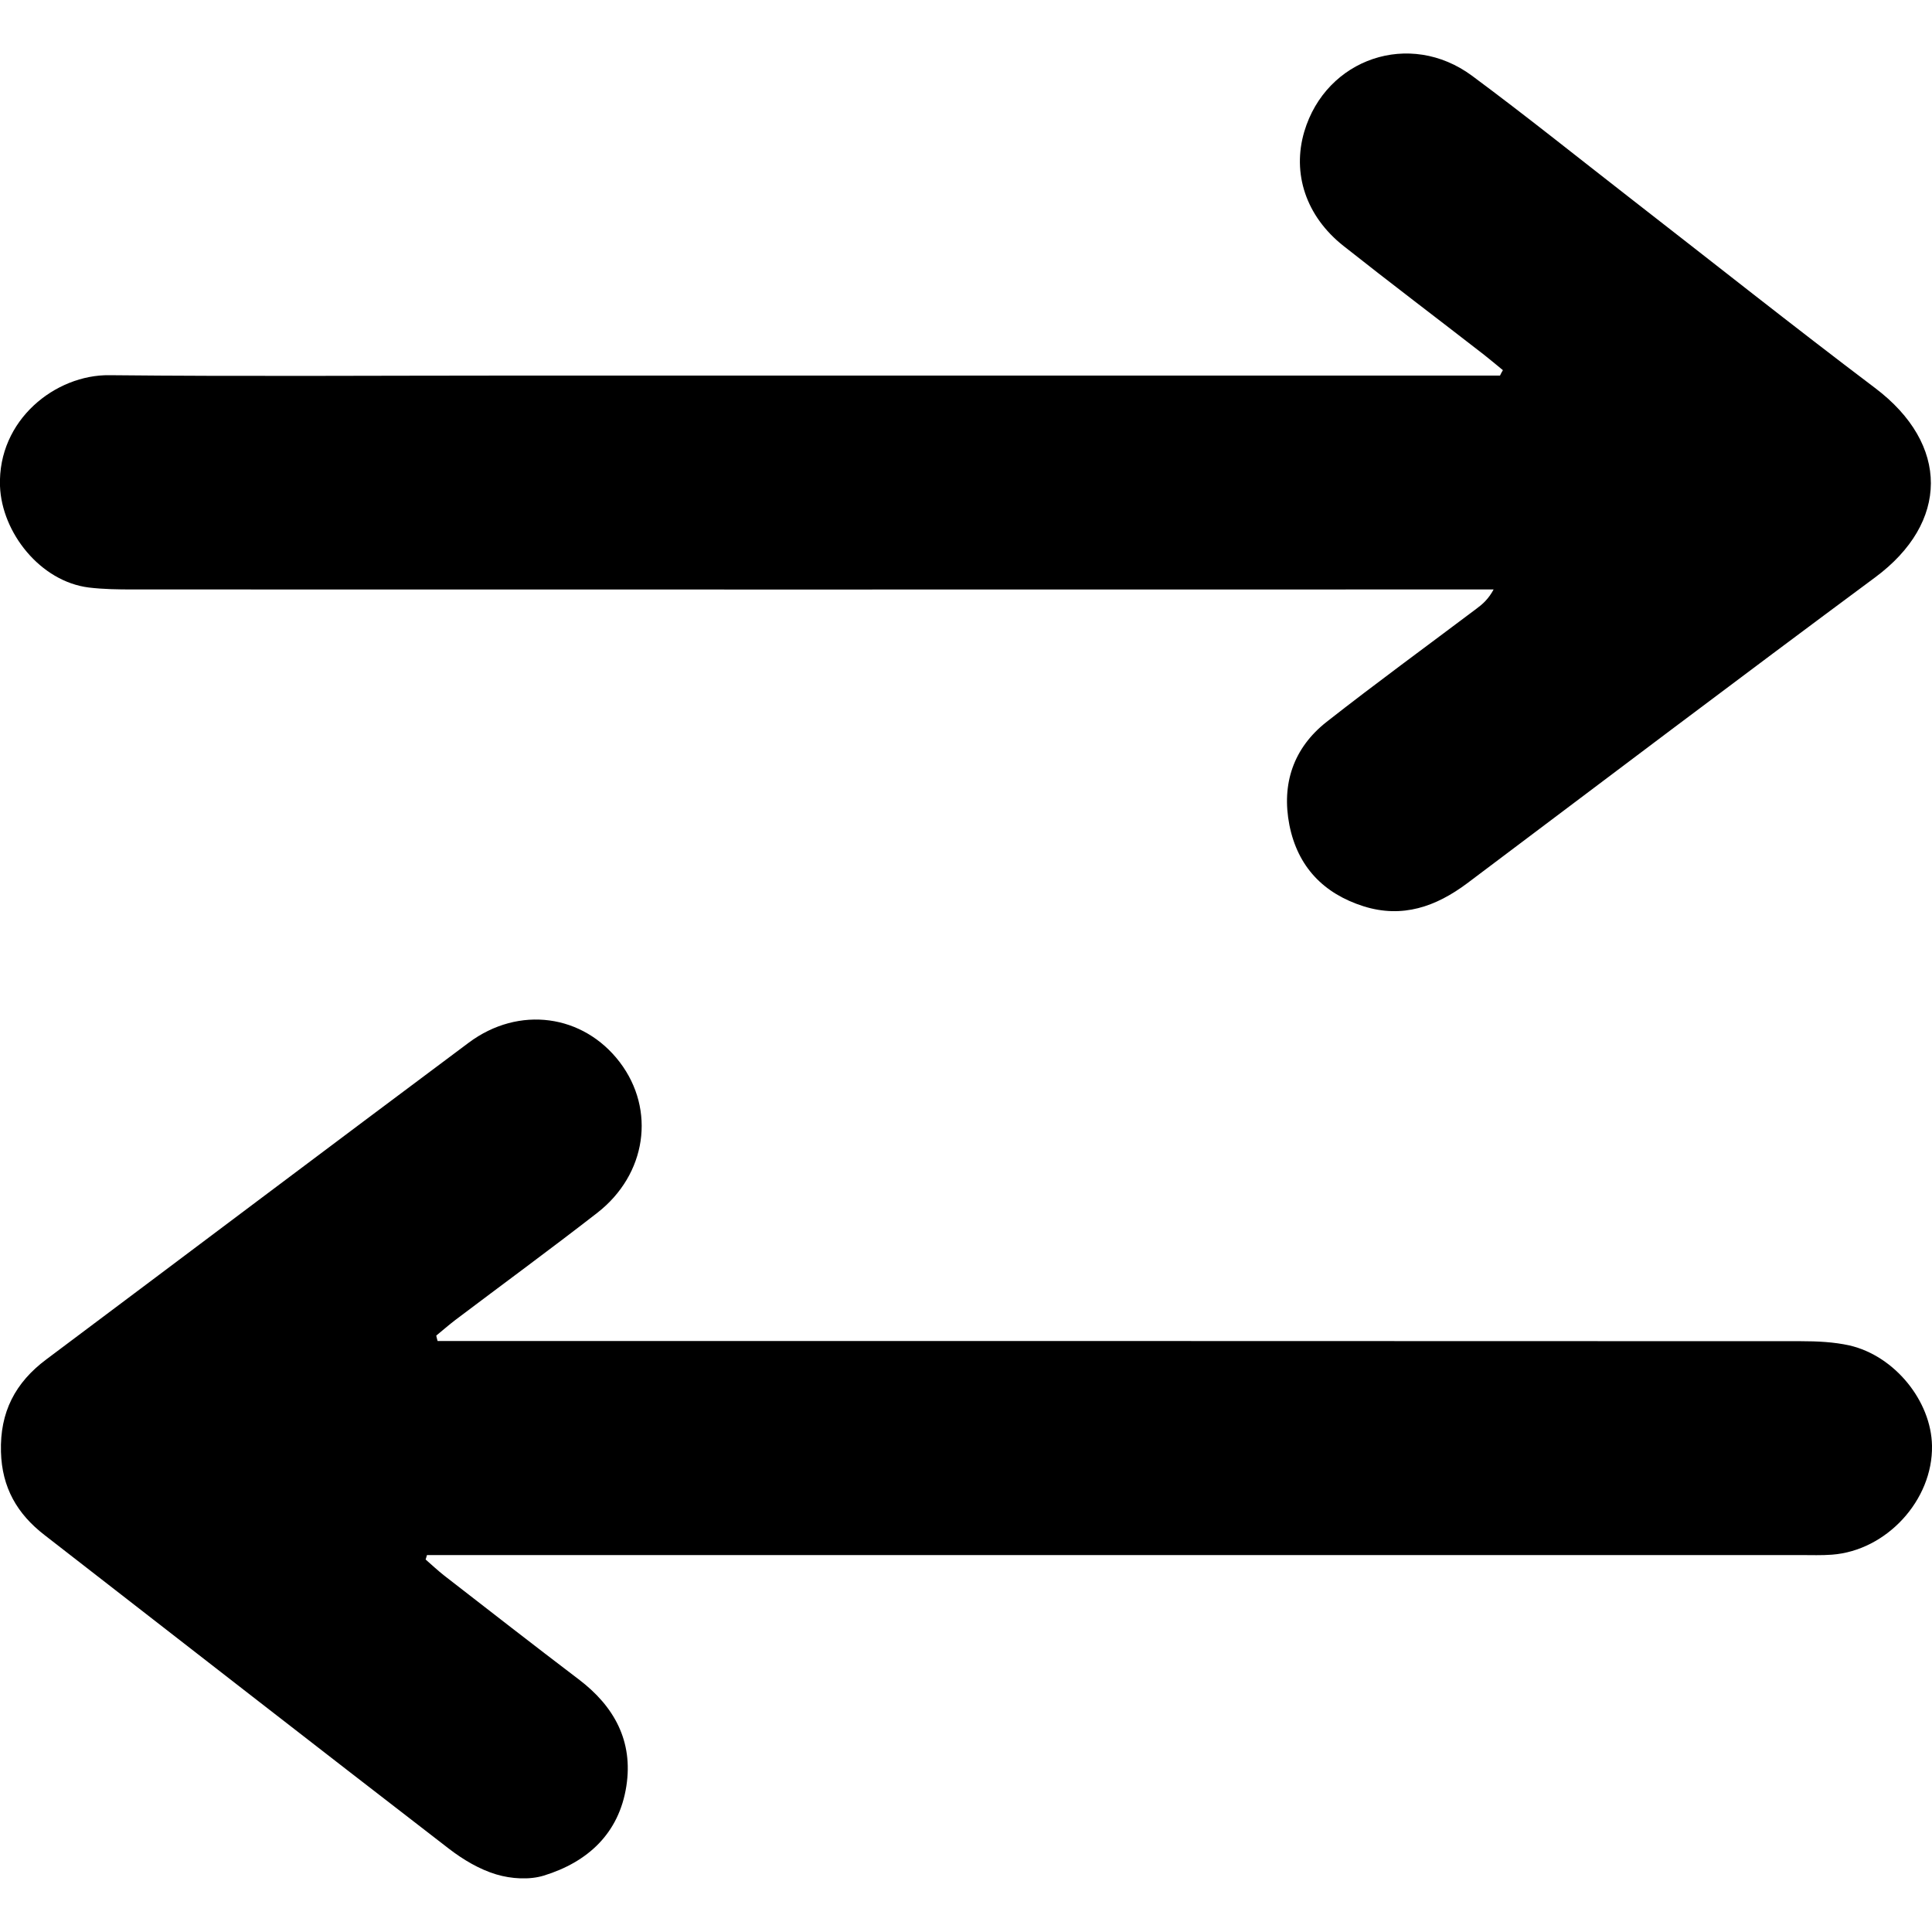 <?xml version="1.0" encoding="utf-8"?>
<!-- Generator: Adobe Illustrator 25.2.0, SVG Export Plug-In . SVG Version: 6.00 Build 0)  -->
<svg version="1.1" id="Calque_1" xmlns="http://www.w3.org/2000/svg" xmlns:xlink="http://www.w3.org/1999/xlink" x="0px" y="0px"
	 viewBox="0 0 1000 1000" style="enable-background:new 0 0 1000 1000;" xml:space="preserve">
<path d="M220.3,807.2c3.2,2.8,6.3,5.7,9.6,8.3c23.2,18,46.3,36,69.6,53.7c18.5,14,28.3,32.1,24.7,55.3c-3.8,24.5-20,39.3-42.7,46.3
	c-7.5,2.3-16.9,1.7-24.6-0.6c-8.7-2.6-17.1-7.6-24.4-13.2c-70-54-139.7-108.3-209.5-162.5C8.9,783.6,1,770,0.5,751.5
	c-0.6-20.6,7.4-35.9,23.5-47.9C96.9,649,169.6,594.2,242.6,539.7c26-19.4,59.3-14.7,78.2,10.1c18.7,24.6,13.9,58.1-11.7,78
	c-24.2,18.8-48.9,36.9-73.4,55.4c-3.4,2.6-6.6,5.4-9.9,8.1c0.2,0.9,0.4,1.8,0.7,2.8c5.1,0,10.1,0,15.2,0c230.2,0,460.3,0,690.5,0.1
	c8.4,0,17,0.4,25.1,2.2c23.4,5.4,42.3,28.8,42.7,51.9c0.5,28.1-23.5,54.3-51.8,56.4c-5.3,0.4-10.7,0.2-16,0.2
	c-231.9,0-463.9,0-695.8,0c-5.1,0-10.3,0-15.4,0C220.8,805.7,220.5,806.5,220.3,807.2z M776.4,194.4c-4.4,0-8.8,0-13.2,0
	c-166.6,0-333.3,0-499.9,0c-68.9,0-137.8,0.5-206.6-0.2C28.8,193.8-1.2,217.3,0,251.6C0.9,275.7,20.9,301,46,304.1
	c7.5,0.9,15.1,1,22.6,1c229.7,0.1,459.4,0,689.2,0c5.1,0,10.2,0,15.3,0c-2.7,5-5.7,7.6-8.8,9.9c-25.9,19.5-52.1,38.6-77.6,58.6
	c-17.2,13.5-23.5,32.1-19.3,53.5c4.3,21.5,17.6,35.4,38.4,42c20.1,6.3,37.4,0.2,53.6-11.9c70.3-52.9,140.4-105.9,211.1-158.3
	c38.4-28.4,38.7-68.9,0-98.1c-42.5-32.1-84.3-65.3-126.4-98c-27.4-21.3-54.4-43-82.2-63.6c-32.2-23.8-75.5-9-86.8,28.9
	c-6.4,21.6,0.8,43.8,20.3,59.2c24,19,48.5,37.5,72.7,56.3c3.3,2.6,6.5,5.3,9.8,8C777.3,192.5,776.9,193.4,776.4,194.4z"/>
</svg>
